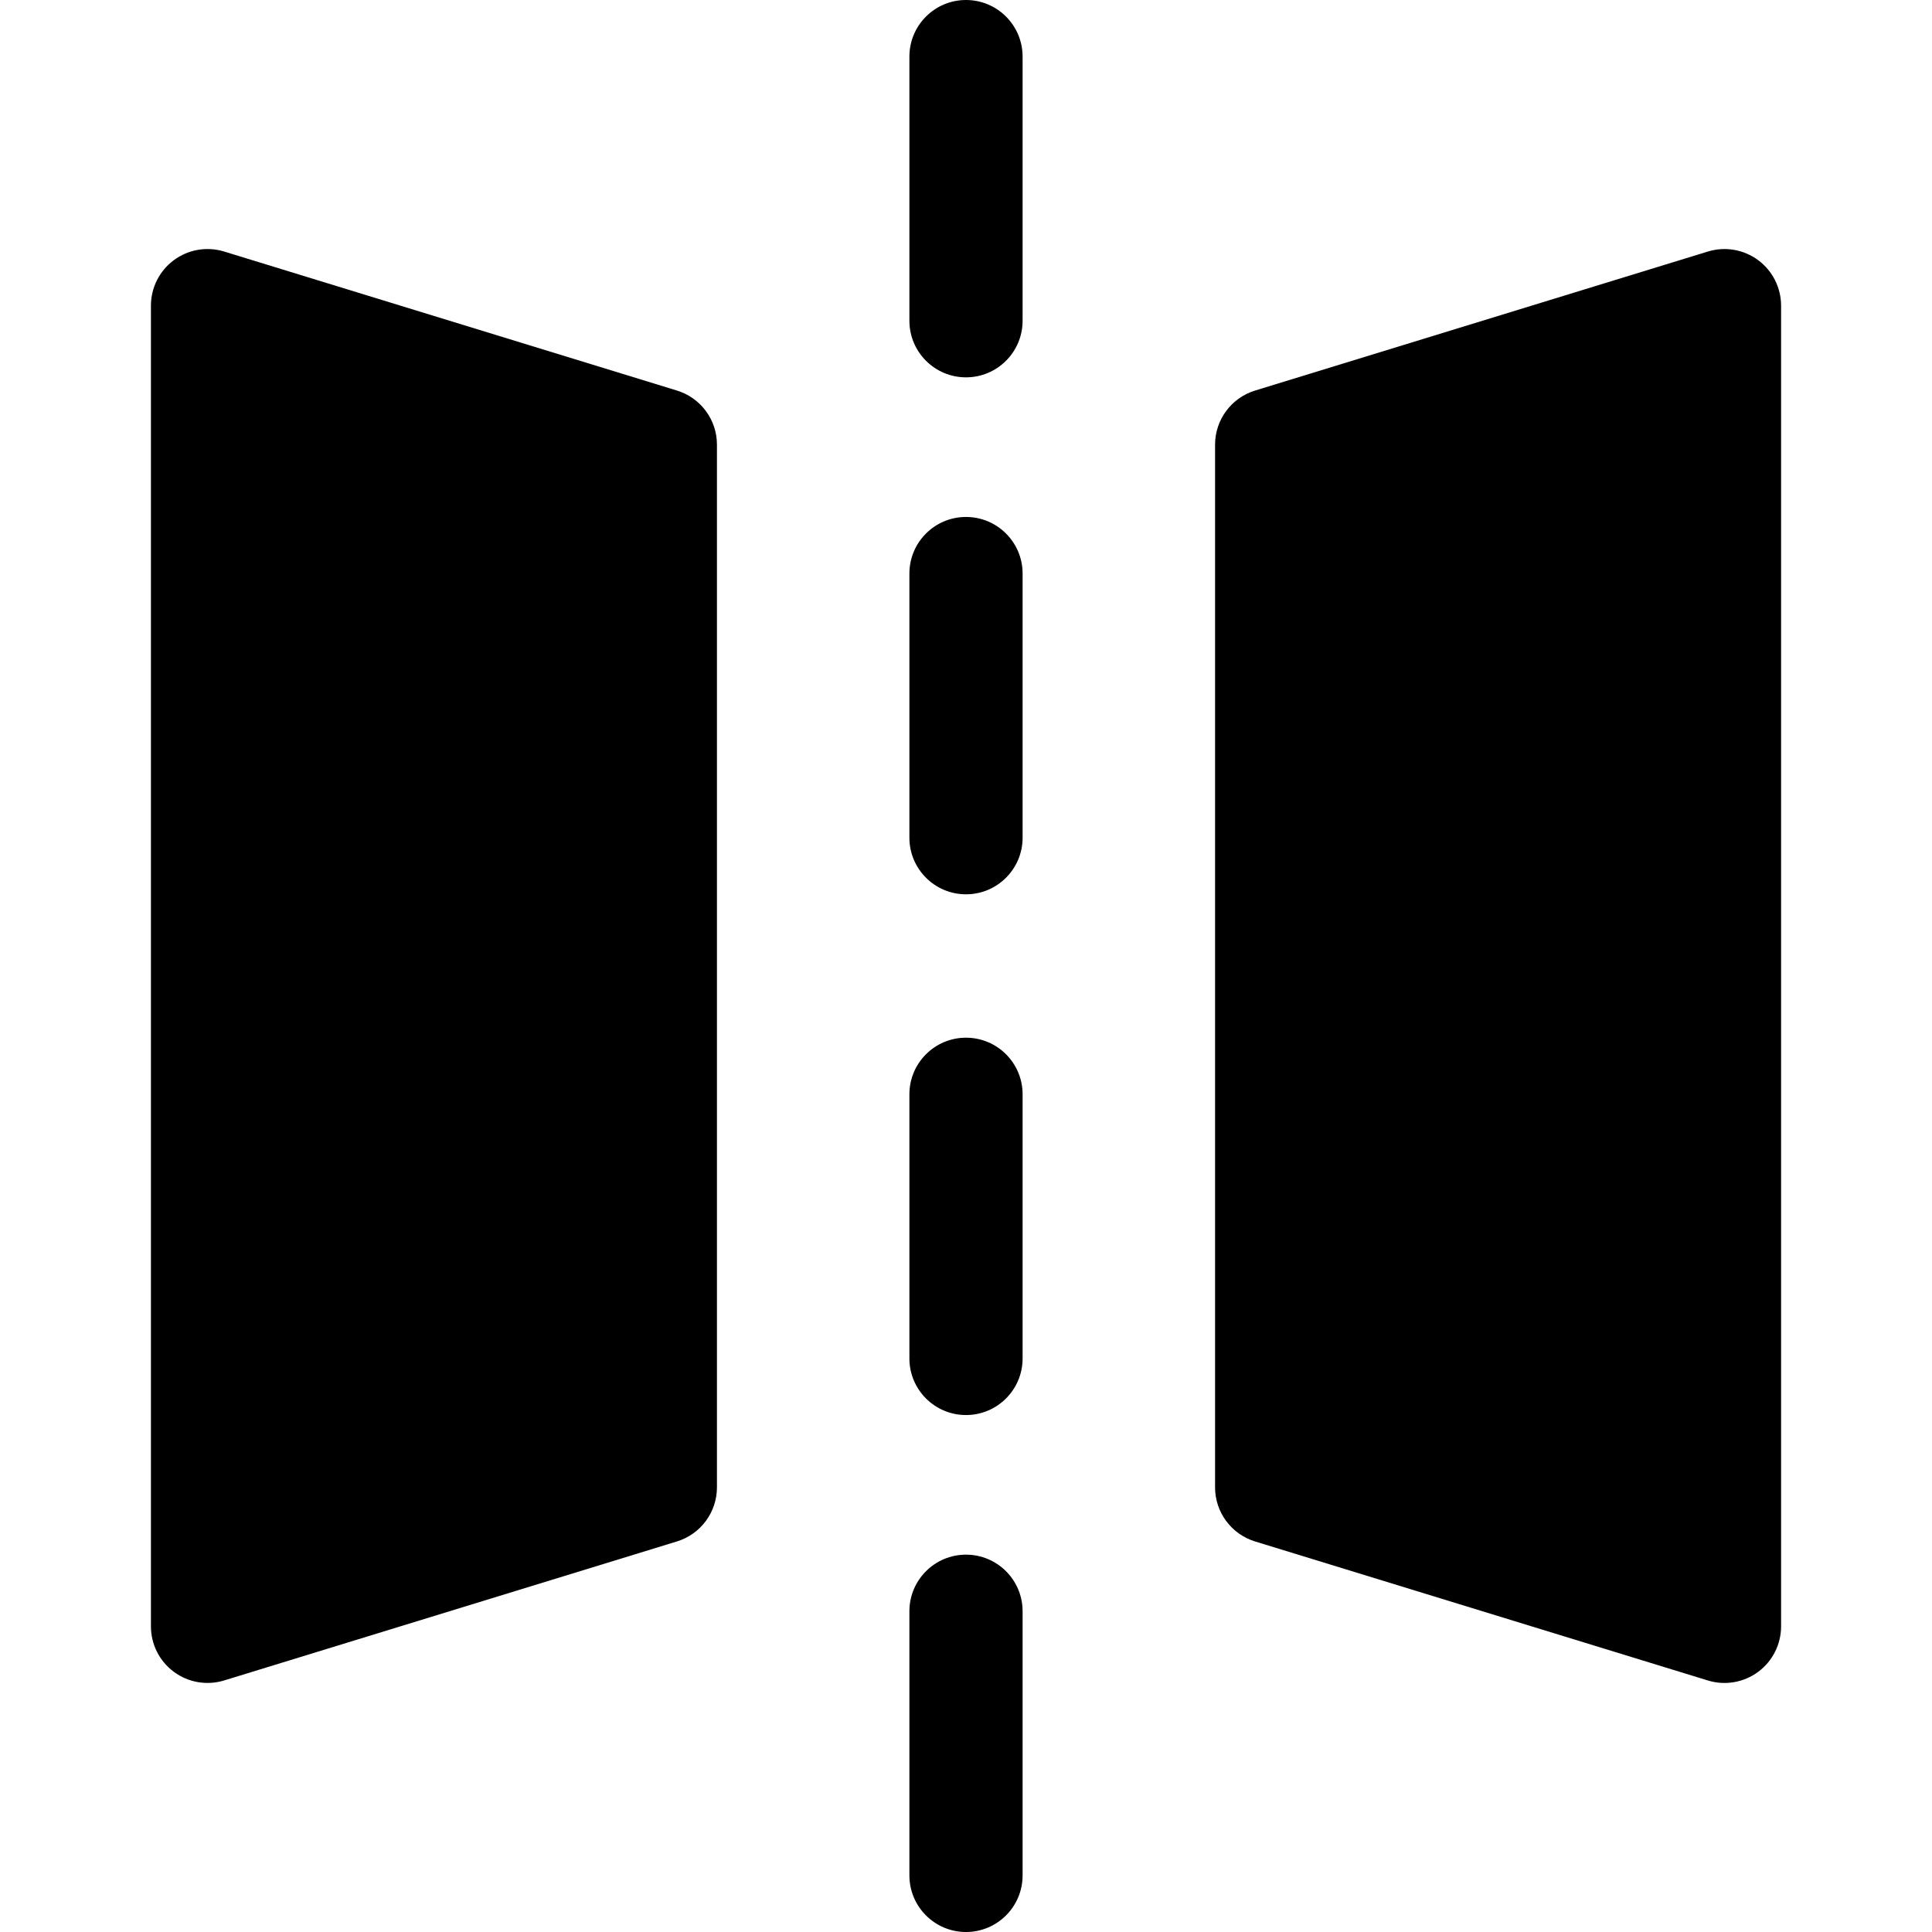 <?xml version="1.0" encoding="UTF-8"?>
<svg enable-background="new 0 0 512 512" version="1.1" viewBox="0 0 512 512" xml:space="preserve" xmlns="http://www.w3.org/2000/svg">
		<path d="m256 0c-8.284 0-15 6.716-15 15v70c0 8.284 6.716 15 15 15s15-6.716 15-15v-70c0-8.284-6.716-15-15-15z"/>
		<path d="m256 137c-8.284 0-15 6.716-15 15v70c0 8.284 6.716 15 15 15s15-6.716 15-15v-70c0-8.284-6.716-15-15-15z"/>
		<path d="m256 275c-8.284 0-15 6.716-15 15v70c0 8.284 6.716 15 15 15s15-6.716 15-15v-70c0-8.284-6.716-15-15-15z"/>
		<path d="m256 412c-8.284 0-15 6.716-15 15v70c0 8.284 6.716 15 15 15s15-6.716 15-15v-70c0-8.284-6.716-15-15-15z"/>
		<path d="m179.4 103.5-120-36.842c-4.549-1.398-9.49-0.553-13.317 2.276-3.827 2.828-6.085 7.304-6.085 12.063v350c0 4.759 2.258 9.235 6.085 12.063 3.841 2.839 8.787 3.668 13.317 2.275l120-36.842c6.299-1.933 10.598-7.751 10.598-14.339v-276.32c0-6.588-4.3-12.405-10.598-14.339z"/>
		<path d="m465.92 68.937c-3.826-2.828-8.77-3.673-13.317-2.276l-120 36.842c-6.299 1.933-10.598 7.751-10.598 14.339v276.32c0 6.588 4.3 12.405 10.598 14.339l120 36.842c4.566 1.402 9.505 0.541 13.317-2.276 3.827-2.828 6.085-7.304 6.085-12.063v-350c0-4.759-2.258-9.235-6.085-12.063z"/>
</svg>
